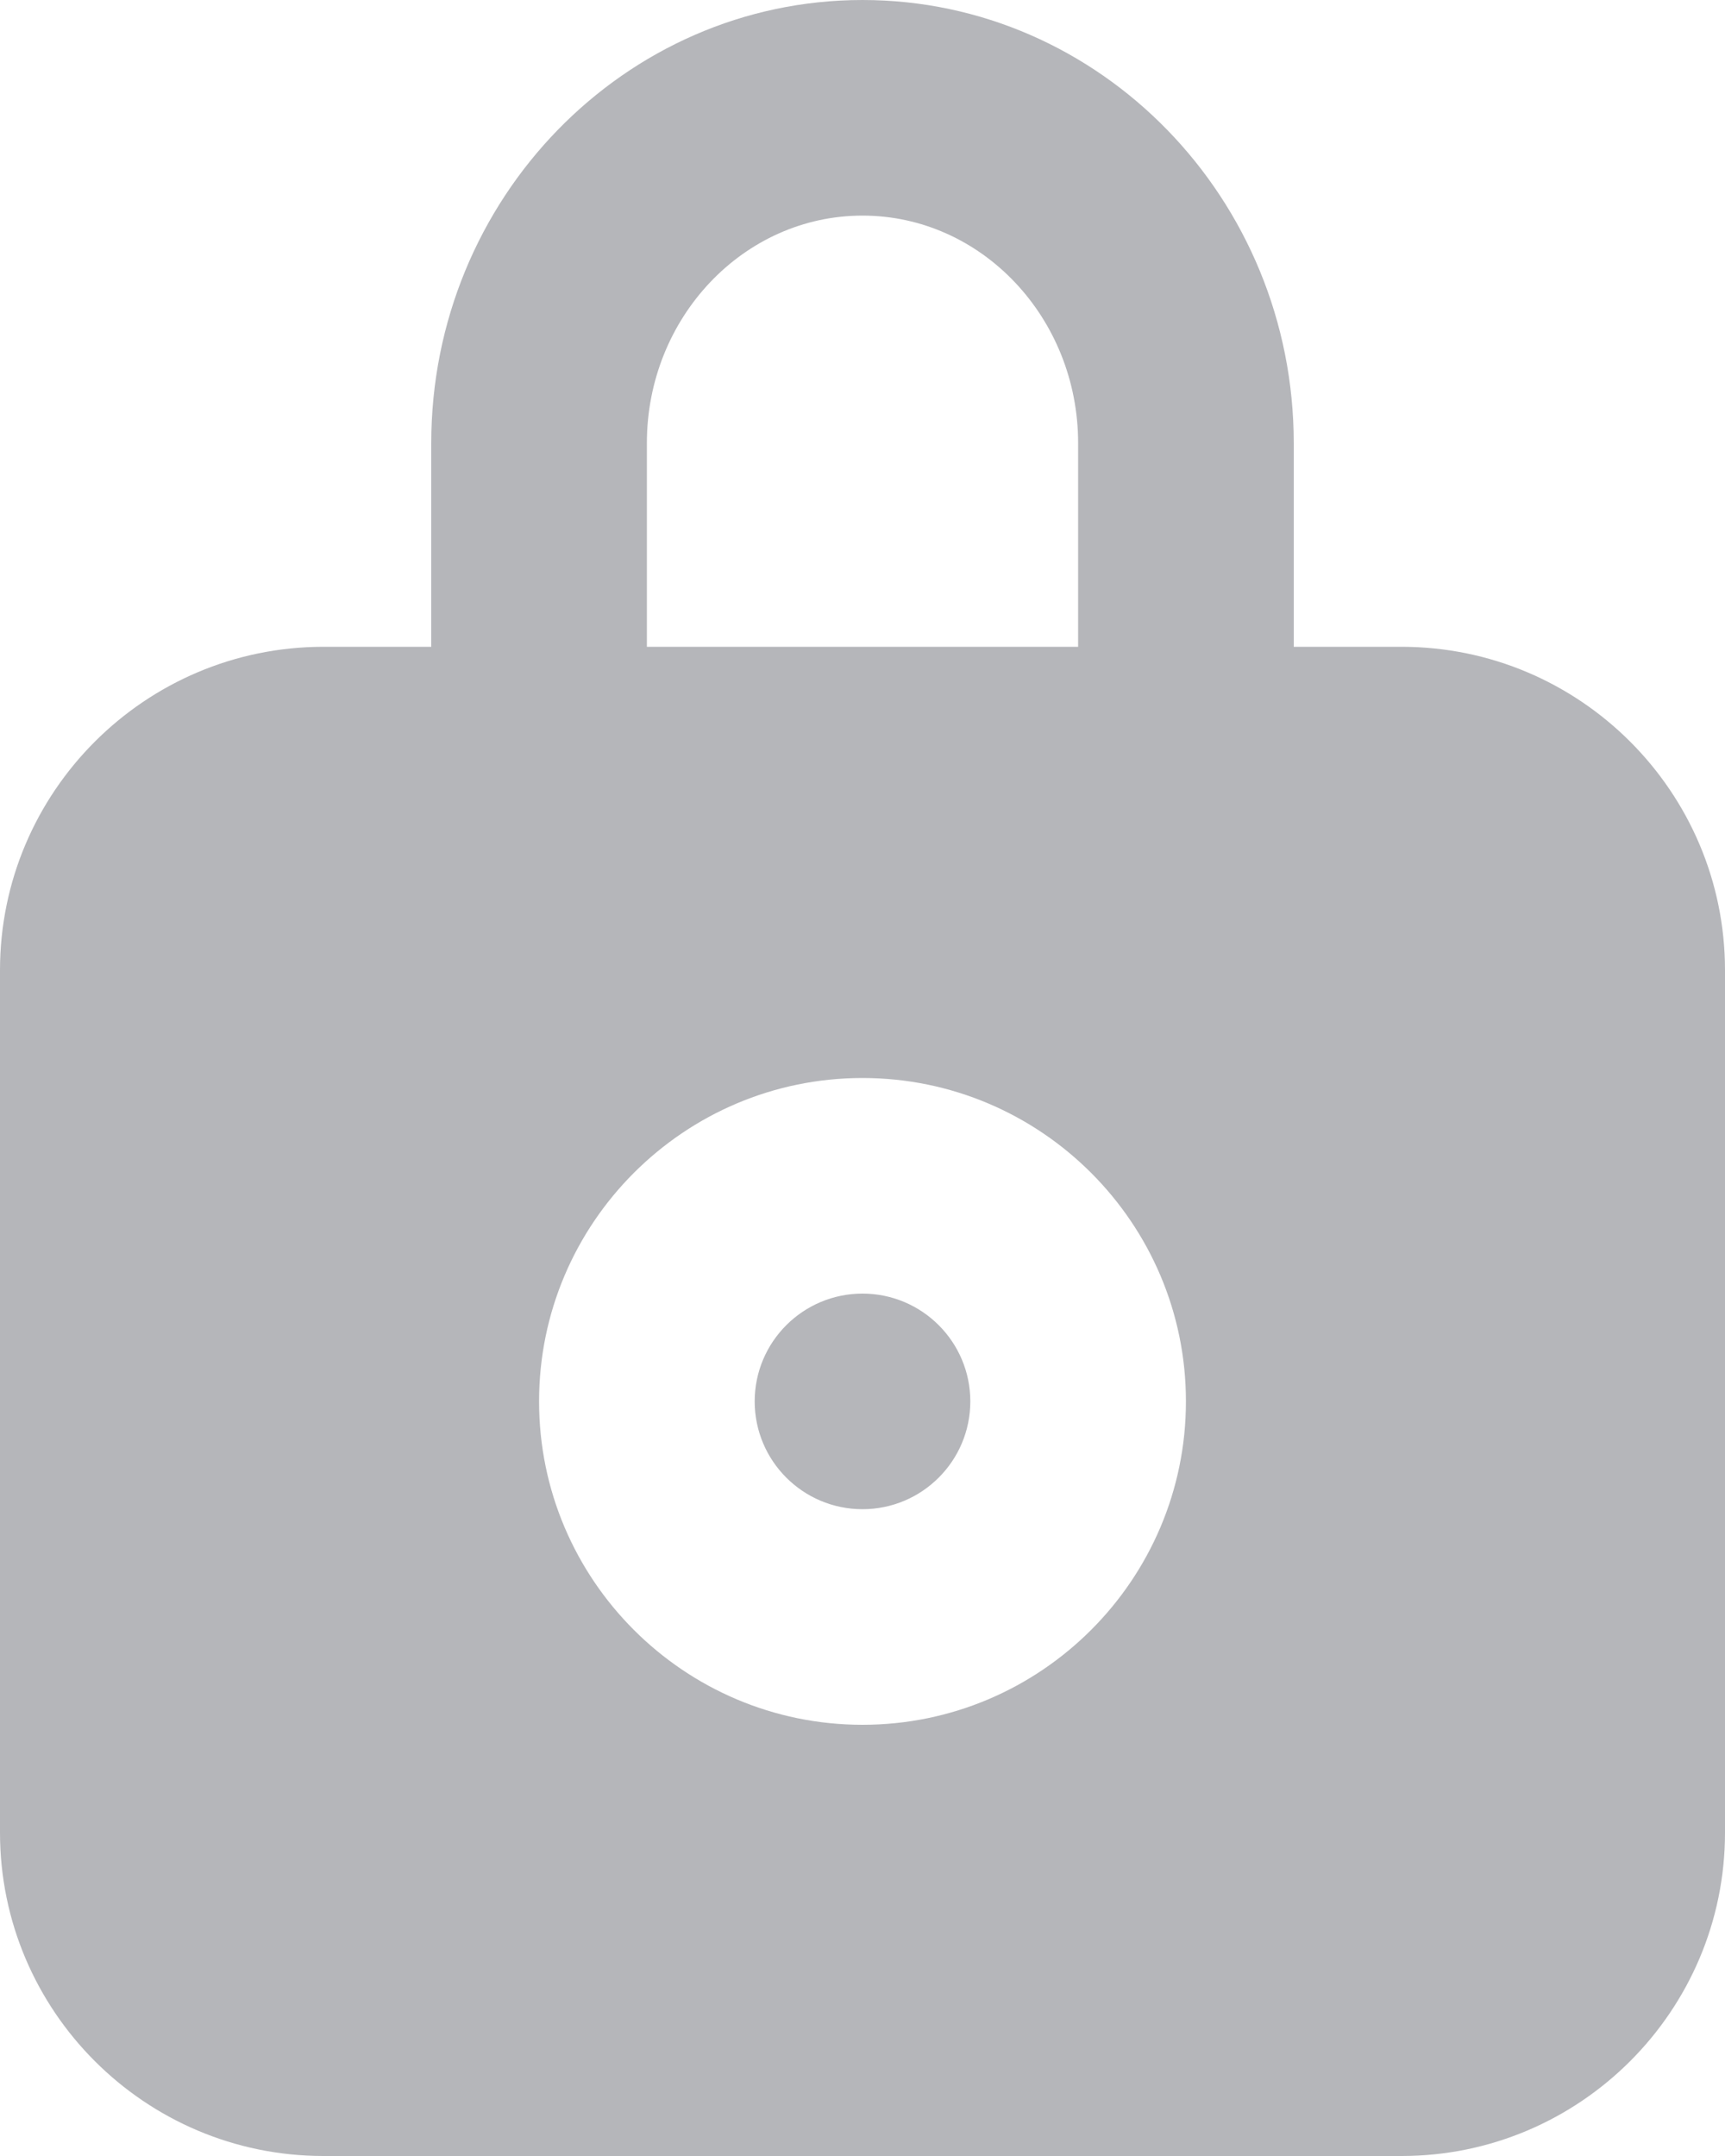<svg width="16" height="20" viewBox="0 0 16 20" fill="none" xmlns="http://www.w3.org/2000/svg">
    <path fill-rule="evenodd" clip-rule="evenodd" d="M8 12C7.448 12 7 12.448 7 13C7 13.552 7.448 14 8 14C8.552 14 9 13.552 9 13C9 12.448 8.552 12 8 12ZM8 16C6.346 16 5 14.654 5 13C5 11.346 6.346 10 8 10C9.654 10 11 11.346 11 13C11 14.654 9.654 16 8 16ZM6 4.111C6 2.947 6.897 2 8 2C9.103 2 10 2.947 10 4.111V6H6V4.111ZM13 6H12V4.111C12 1.845 10.206 0 8 0C5.794 0 4 1.845 4 4.111V6H3C1.346 6 0 7.346 0 9V17C0 18.654 1.346 20 3 20H13C14.654 20 16 18.654 16 17V9C16 7.346 14.654 6 13 6Z" fill="#B5B6BA"/>
</svg>
